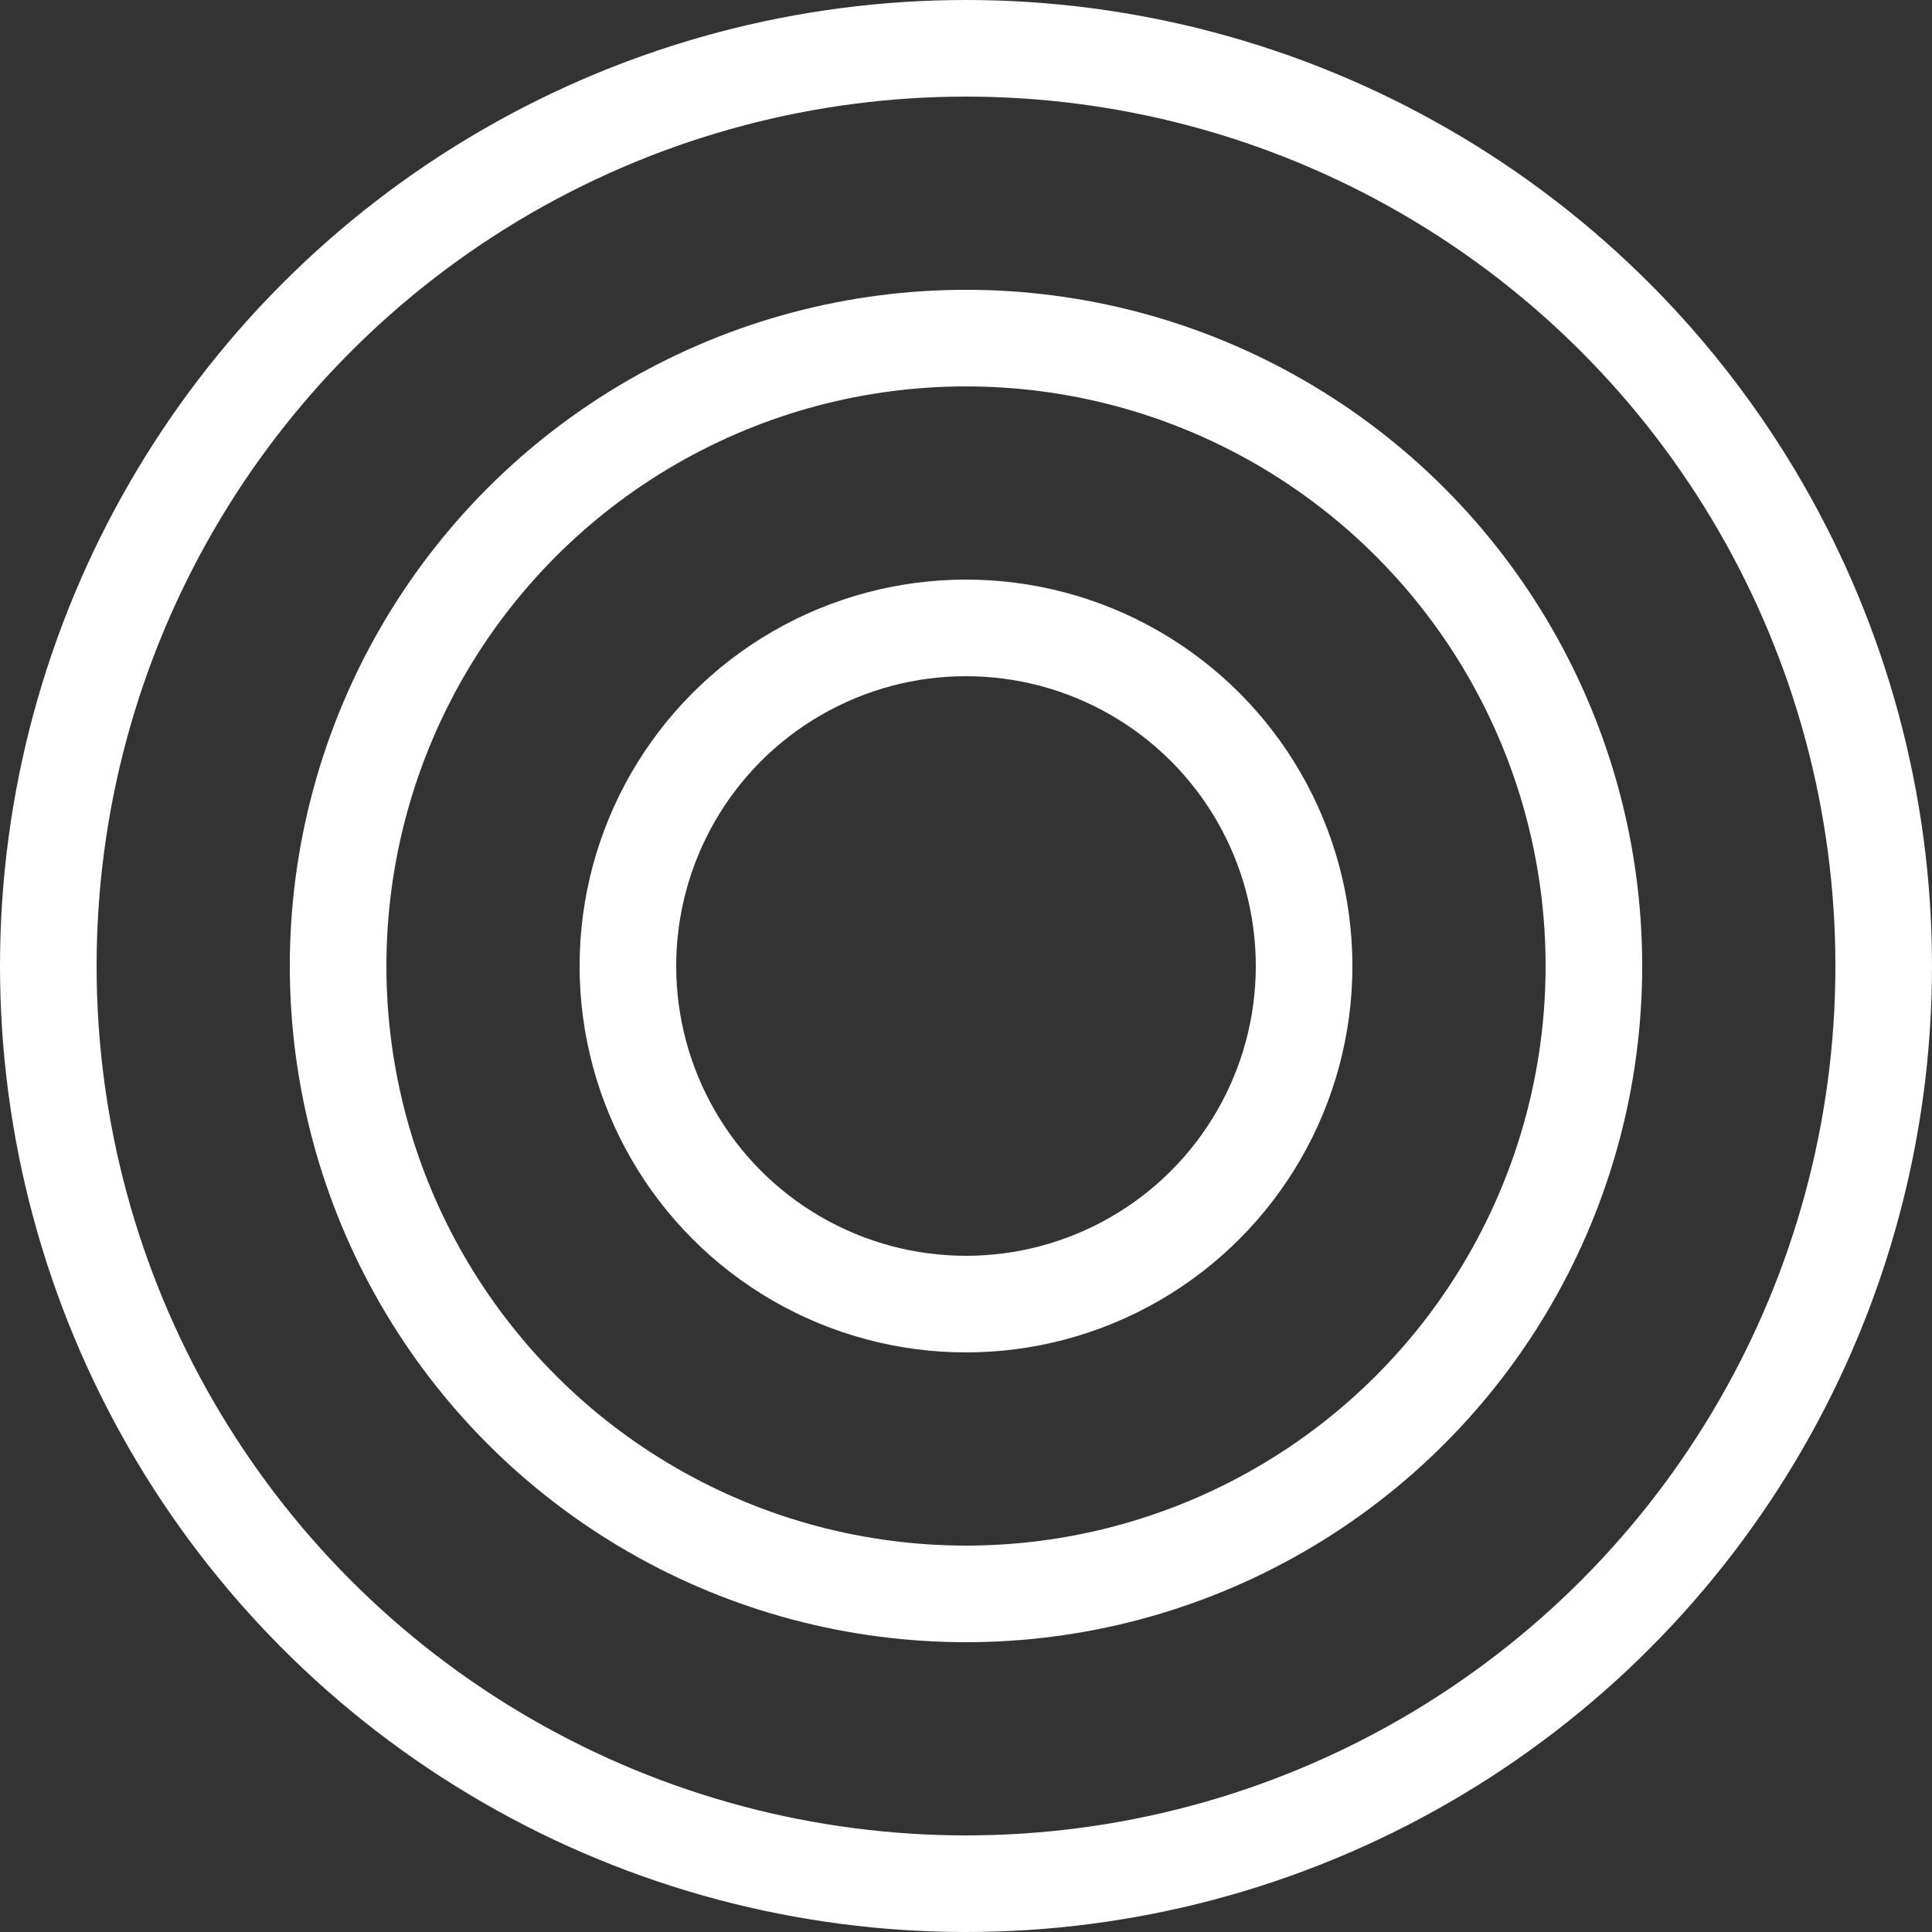 <svg fill="none" height="20" viewBox="0 0 20 20" width="20" xmlns="http://www.w3.org/2000/svg"><rect x="0" y="0" width="20" height="20" fill="#333333" stroke="none"/><g stroke="#fff"><circle cx="10" cy="10" r="9.5"/><circle cx="10" cy="10" r="6.5"/><circle cx="10" cy="10" r="3.5"/></g></svg>